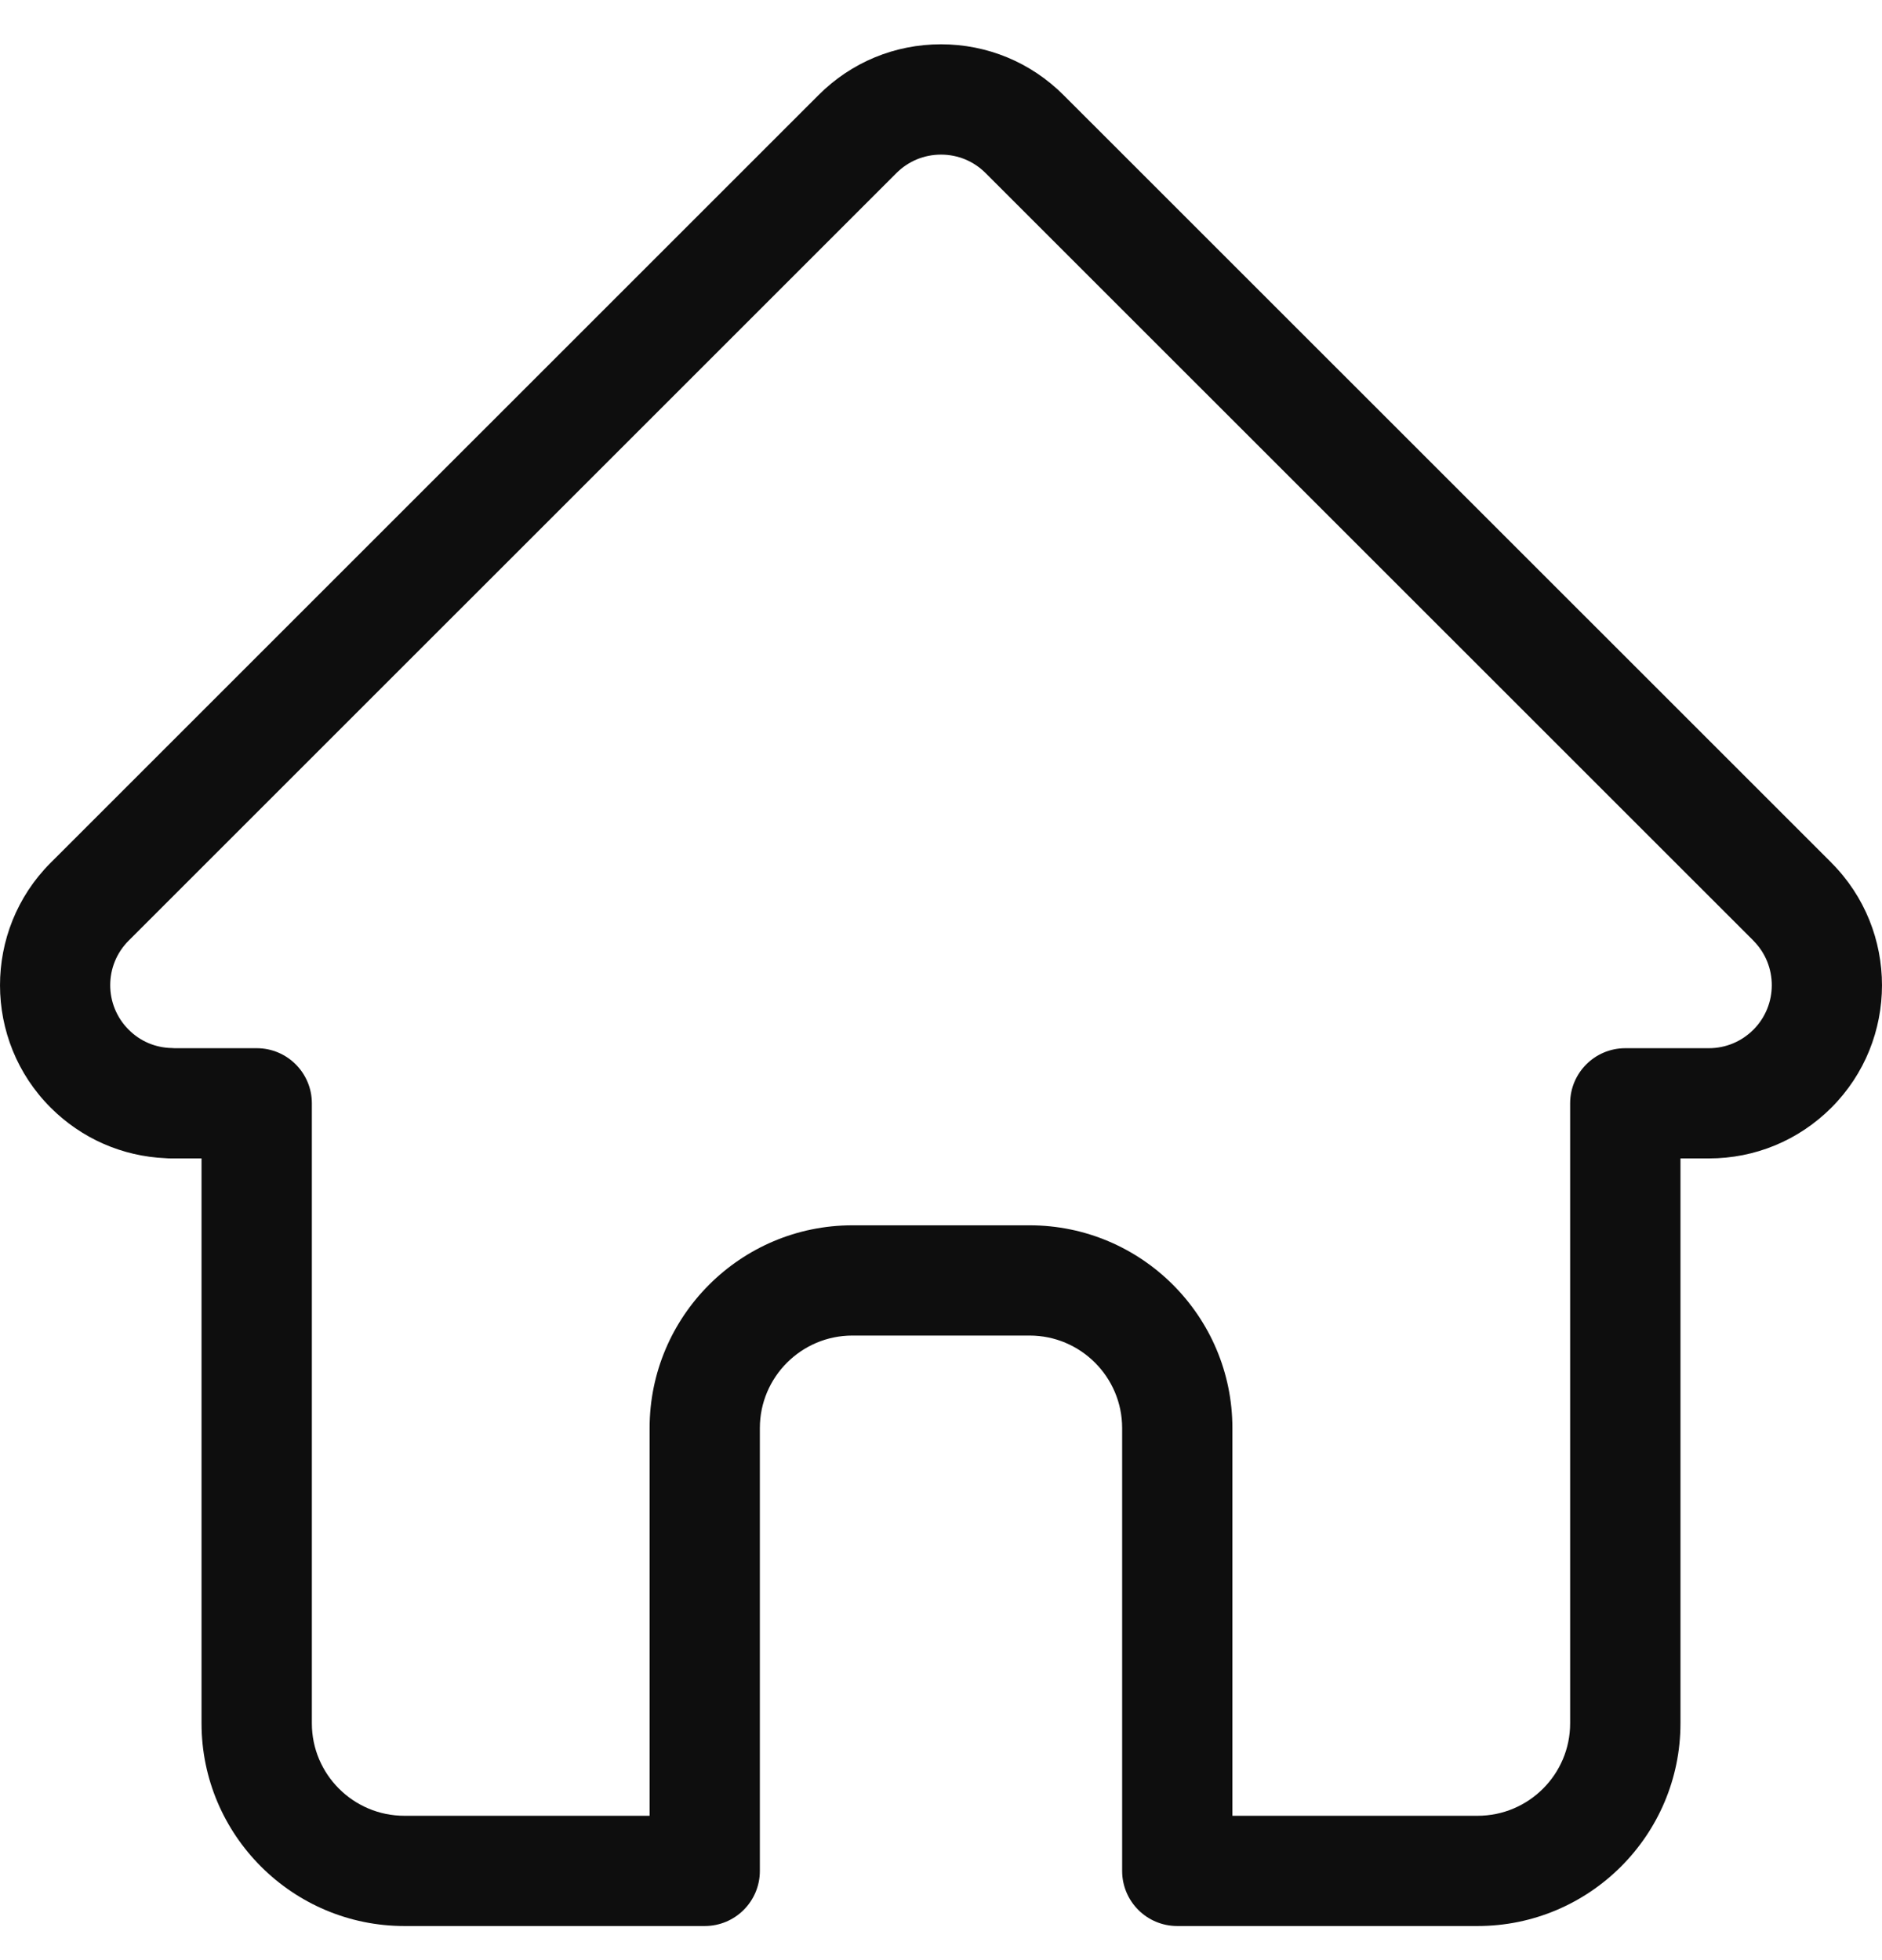 <svg width="24" height="25" viewBox="0 0 24 25" fill="none" xmlns="http://www.w3.org/2000/svg">
<path d="M23.355 11.004C23.355 11.004 23.354 11.003 23.354 11.002L13.563 1.213C13.145 0.795 12.59 0.565 12 0.565C11.41 0.565 10.855 0.795 10.438 1.213L0.652 10.998C0.648 11.001 0.645 11.004 0.642 11.008C-0.215 11.869 -0.214 13.268 0.646 14.127C1.039 14.52 1.557 14.748 2.112 14.772C2.135 14.774 2.157 14.775 2.18 14.775H2.57V21.98C2.57 23.405 3.731 24.565 5.157 24.565H8.987C9.376 24.565 9.69 24.25 9.69 23.862V18.214C9.69 17.563 10.22 17.034 10.87 17.034H13.13C13.78 17.034 14.31 17.563 14.31 18.214V23.862C14.31 24.25 14.624 24.565 15.013 24.565H18.843C20.27 24.565 21.43 23.405 21.43 21.98V14.775H21.792C22.382 14.775 22.936 14.545 23.354 14.128C24.215 13.267 24.215 11.866 23.355 11.004ZM22.36 13.133C22.208 13.285 22.006 13.369 21.792 13.369H20.727C20.338 13.369 20.023 13.684 20.023 14.072V21.98C20.023 22.63 19.494 23.159 18.843 23.159H15.716V18.214C15.716 16.788 14.556 15.628 13.13 15.628H10.87C9.444 15.628 8.284 16.788 8.284 18.214V23.159H5.157C4.506 23.159 3.977 22.63 3.977 21.98V14.072C3.977 13.684 3.662 13.369 3.274 13.369H2.227C2.216 13.368 2.205 13.368 2.194 13.367C1.984 13.364 1.788 13.281 1.641 13.133C1.327 12.82 1.327 12.31 1.641 11.997C1.641 11.997 1.641 11.997 1.641 11.997L1.642 11.996L11.432 2.207C11.584 2.055 11.786 1.972 12 1.972C12.215 1.972 12.416 2.055 12.568 2.207L22.357 11.994C22.358 11.996 22.36 11.997 22.361 11.999C22.673 12.312 22.672 12.821 22.36 13.133Z" fill="#0E0E0E"/>
</svg>
